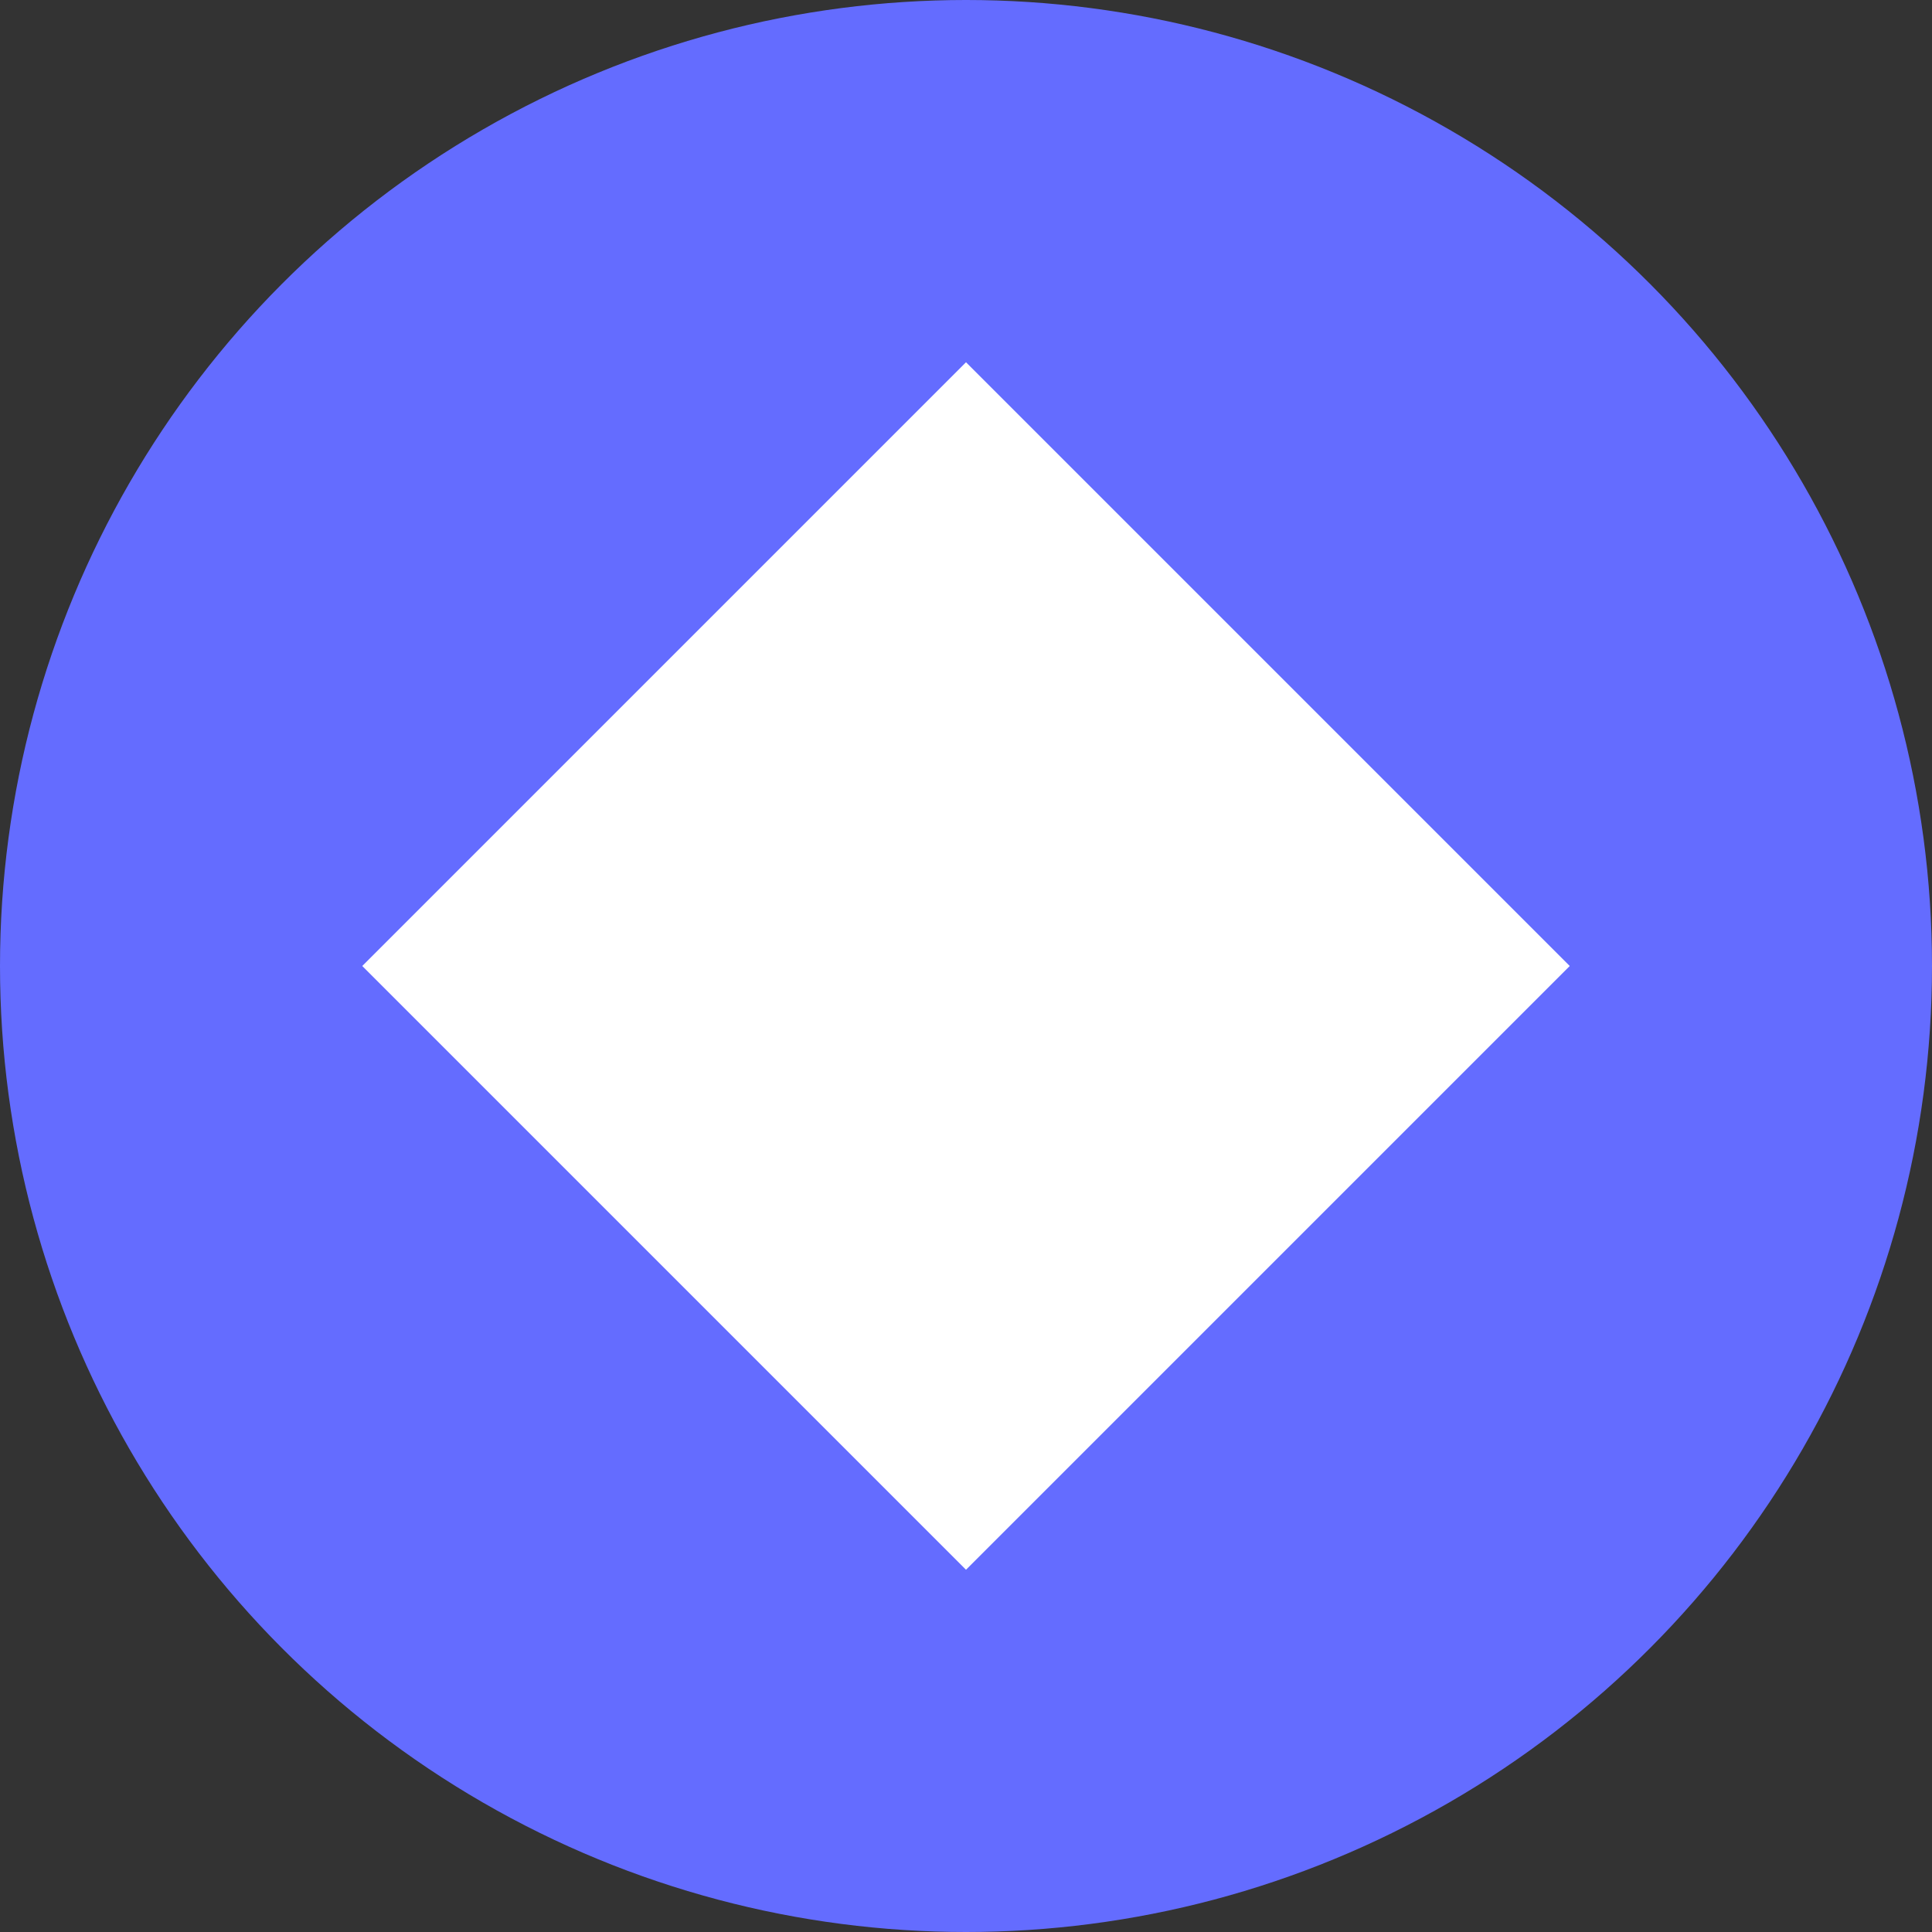<?xml version="1.0" encoding="UTF-8"?>
<svg width="32px" height="32px" viewBox="0 0 32 32" version="1.1" xmlns="http://www.w3.org/2000/svg">
    <rect x="0" y="0" width="32" height="32" fill="#333333" stroke="none"/>
    <title>Work Log</title>
    <g stroke="none" stroke-width="1" fill="none" fill-rule="evenodd">
        <circle fill="#646CFF" cx="16" cy="16" r="16"/>
        <path d="M16,6 L26,16 L16,26 L6,16 L16,6 Z" fill="#FFFFFF"/>
    </g>
</svg>
